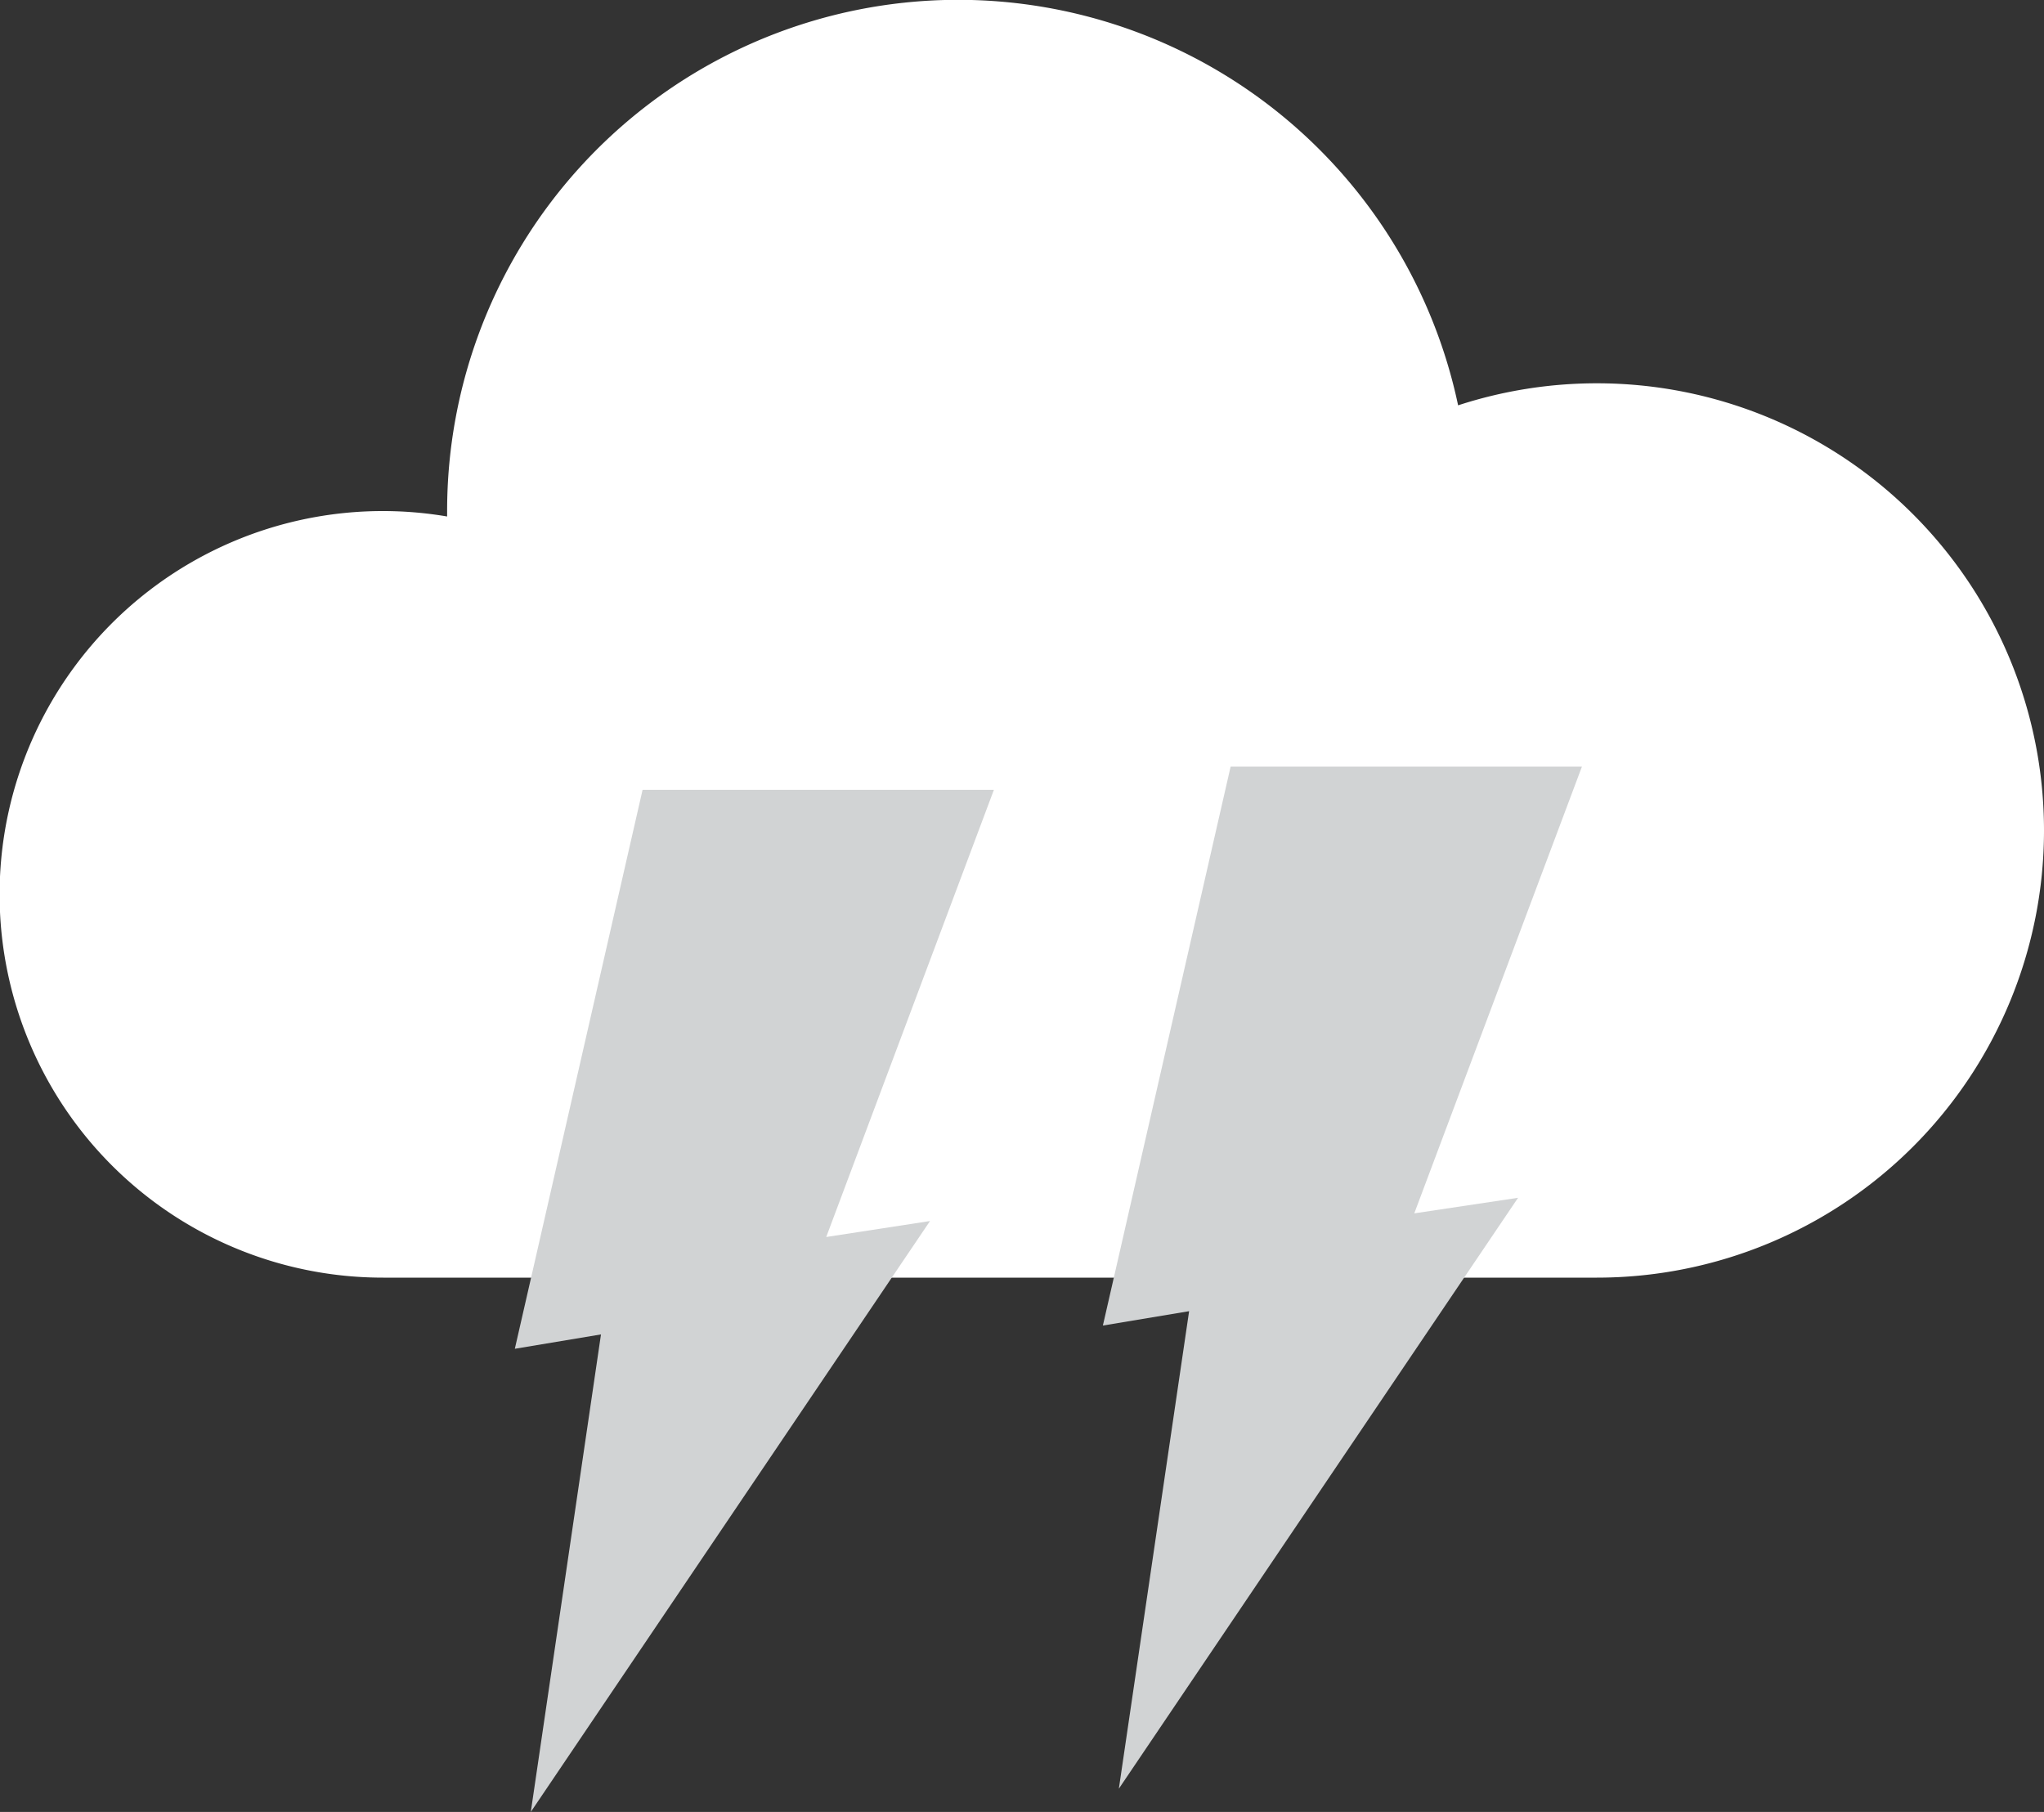 <svg xmlns="http://www.w3.org/2000/svg" viewBox="0 0 256 226.91"><rect x="0" y="0" width="256" height="226.91" fill="#333333" stroke="none"/><defs><style>.cls-1{fill:#fff;}.cls-2{fill:#d1d3d4;}</style></defs><title>thunderstorms_heavy</title><g id="Layer_2" data-name="Layer 2"><g id="Layer_1-2" data-name="Layer 1"><path class="cls-1" d="M200,48a56.07,56.07,0,0,0-17.38,2.76A64,64,0,0,0,56,64c0,.23,0,.45,0,.68A48,48,0,1,0,48,160H200a56,56,0,0,0,0-112Z"/><path class="cls-2" d="M198.13,96h-44l-16,70,10.8-1.8-8.8,59.8,50-74-13,1.95Z"/><path class="cls-2" d="M124.48,98.91h-44l-16,70,10.79-1.8-8.79,59.8,50-74-13,2Z"/></g></g></svg>